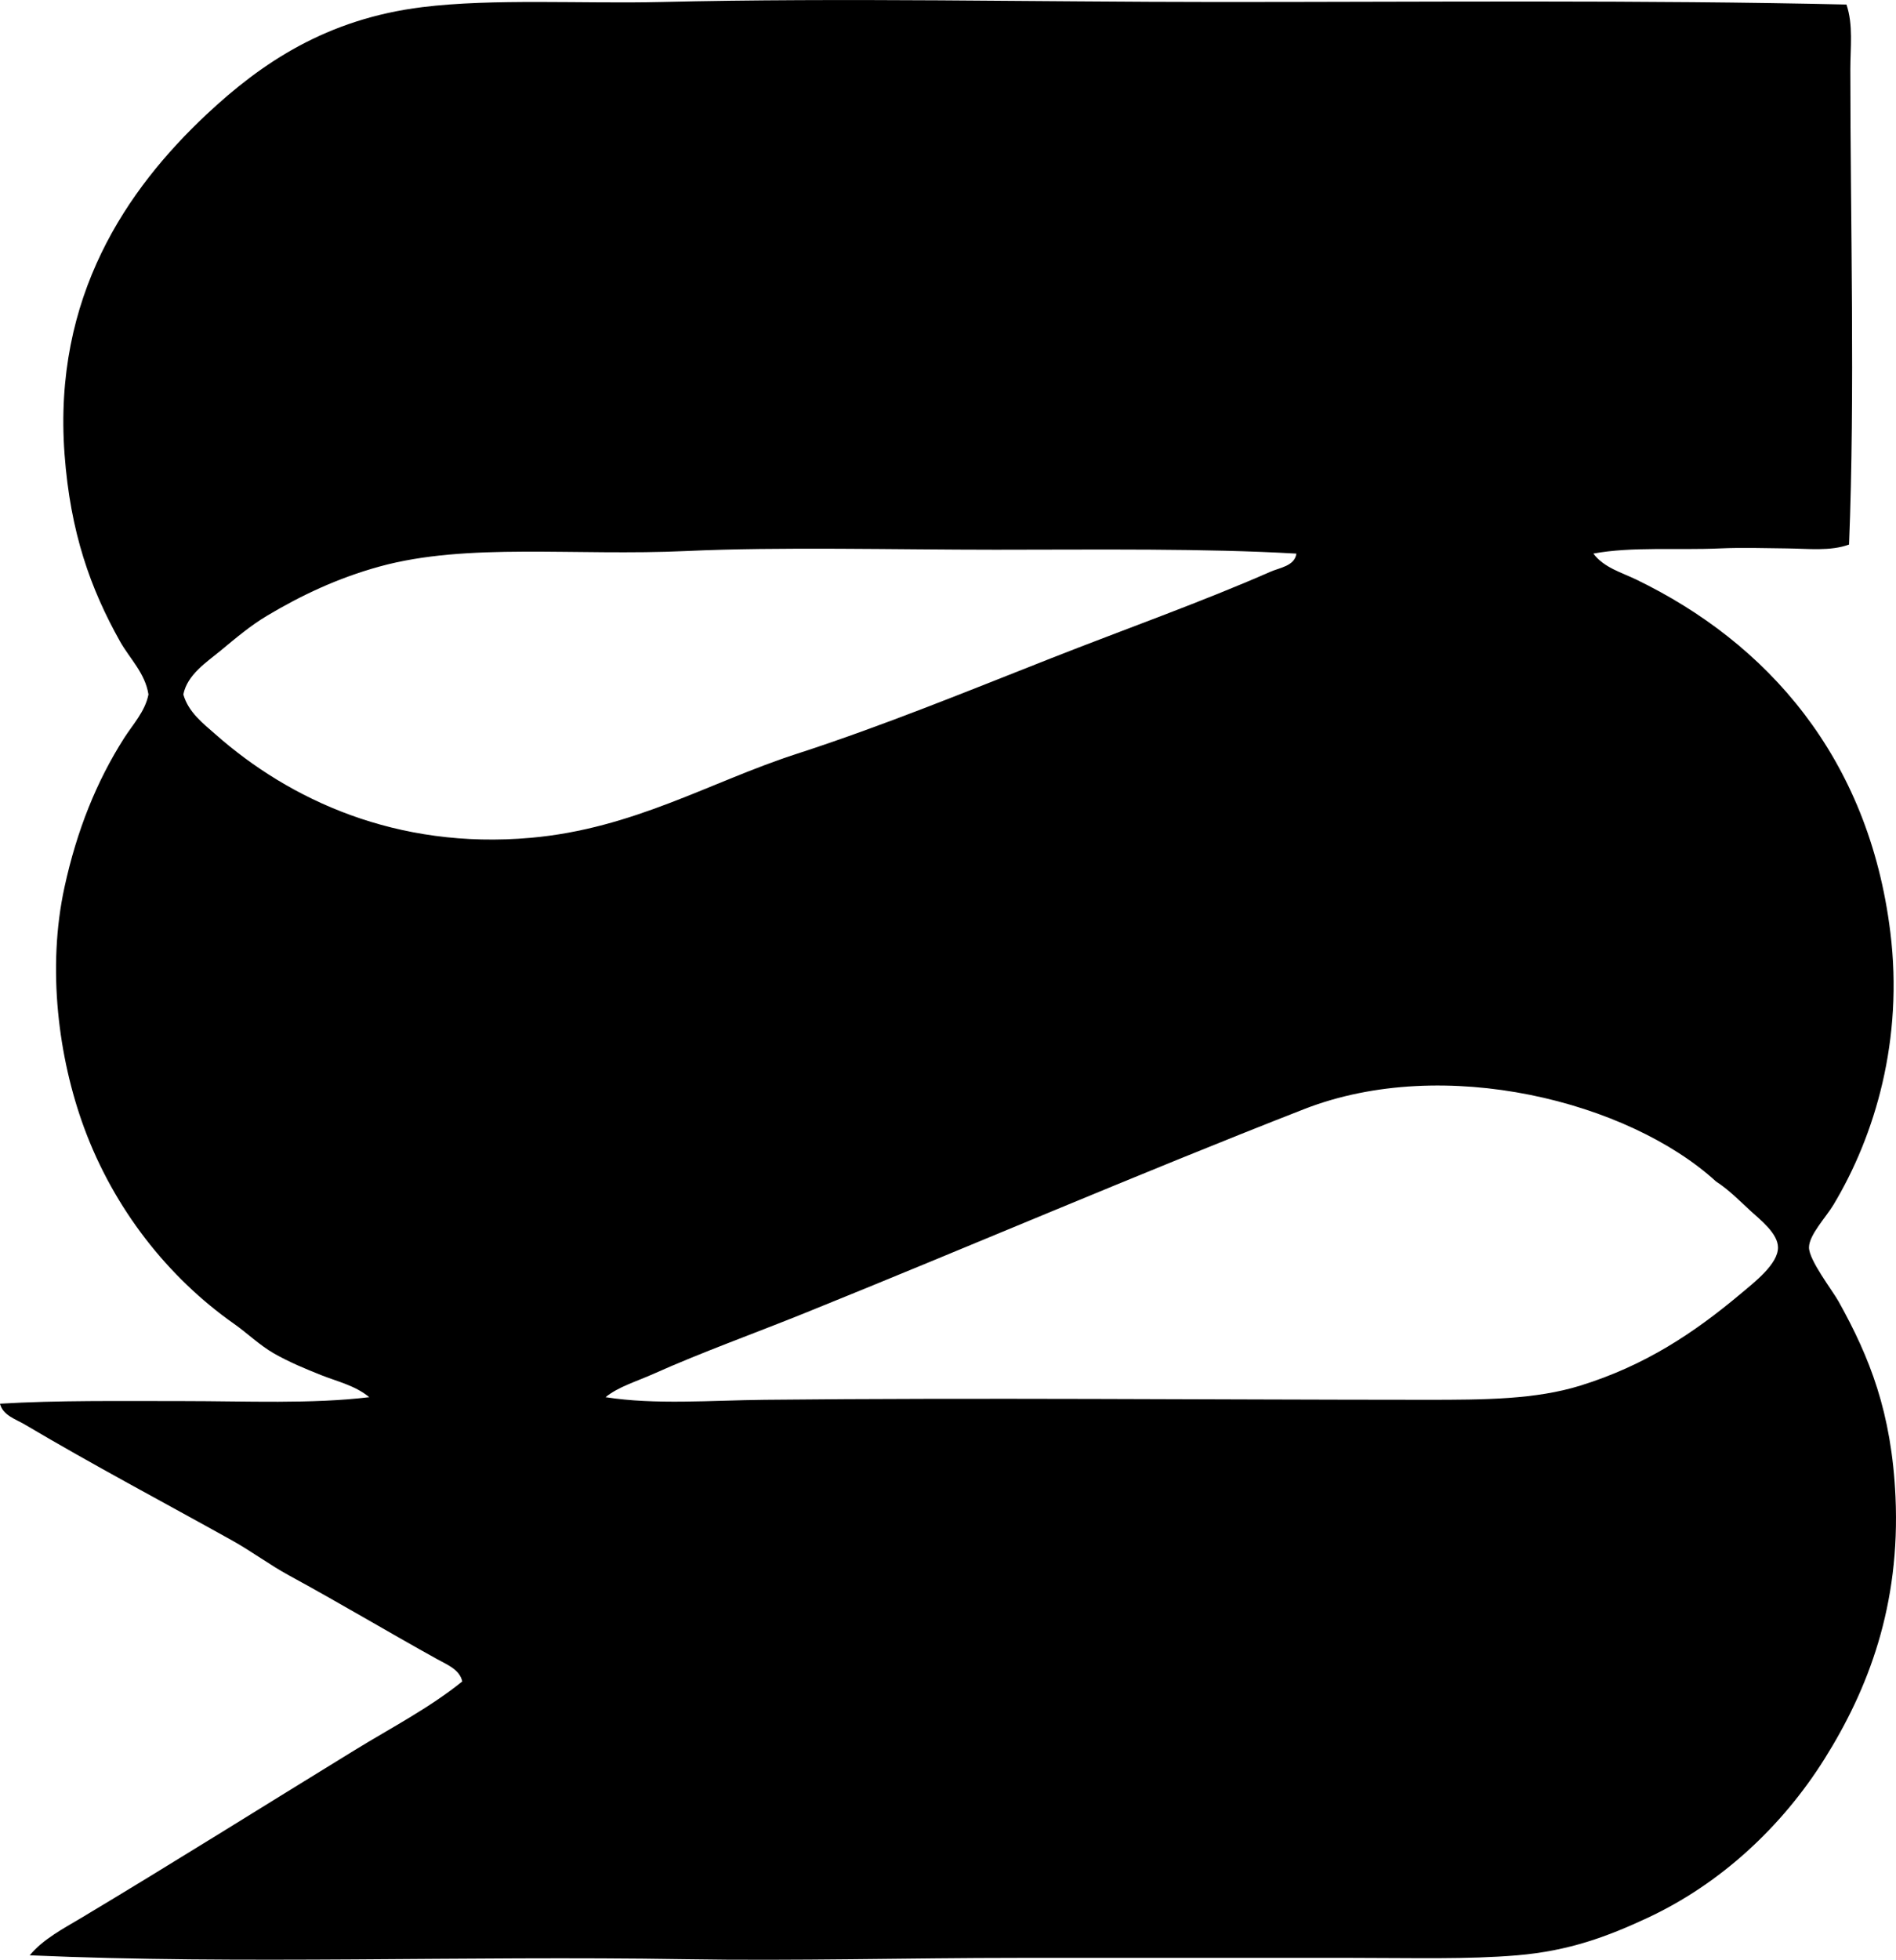 <?xml version="1.0" encoding="iso-8859-1"?>
<!-- Generator: Adobe Illustrator 19.2.0, SVG Export Plug-In . SVG Version: 6.00 Build 0)  -->
<svg version="1.1" xmlns="http://www.w3.org/2000/svg" xmlns:xlink="http://www.w3.org/1999/xlink" x="0px" y="0px"
	 viewBox="0 0 71.147 73.5" style="enable-background:new 0 0 71.147 73.5;" xml:space="preserve">
<g id="Stadtgeschichtliches_x5F_Museum_x5F_Wittenberg">
	<path style="fill-rule:evenodd;clip-rule:evenodd;" d="M69.288,0.17c0.259,0.759,0.145,1.617,0.145,2.423
		c0,5.725,0.181,12.132-0.048,17.83c-0.702,0.258-1.539,0.153-2.326,0.145c-0.83-0.008-1.678-0.038-2.52,0
		c-1.604,0.073-3.302-0.074-4.749,0.194c0.396,0.528,1.07,0.713,1.599,0.969c4.922,2.376,8.735,6.67,9.545,13.228
		c0.498,4.025-0.568,7.617-2.132,10.224c-0.282,0.47-0.916,1.13-0.92,1.599c-0.004,0.481,0.878,1.611,1.114,2.035
		c1.162,2.087,1.988,4.156,2.132,7.316c0.186,4.075-1.022,7.22-2.665,9.836c-1.595,2.541-3.899,4.682-6.638,5.959
		c-1.511,0.705-2.953,1.241-4.894,1.405c-1.856,0.157-3.878,0.098-6.202,0.097c-4.103,0-8.28,0.002-12.5,0
		c-4.167,0-8.376,0.118-12.549,0.049c-8.303-0.137-16.599,0.206-24.565-0.146c0.512-0.615,1.266-1.003,1.938-1.405
		c3.418-2.045,6.862-4.208,10.272-6.299c1.36-0.834,2.785-1.57,4.021-2.567c-0.091-0.445-0.581-0.636-0.92-0.824
		c-1.828-1.011-3.69-2.125-5.572-3.148c-0.733-0.399-1.407-0.904-2.132-1.309c-2.599-1.448-5.216-2.83-7.801-4.361
		C0.599,53.229,0.101,53.081,0,52.645c2.13-0.129,4.496-0.098,6.88-0.098c2.355,0,4.808,0.116,6.977-0.146
		c-0.526-0.436-1.194-0.586-1.793-0.823c-0.606-0.24-1.223-0.497-1.793-0.823c-0.534-0.307-0.983-0.75-1.502-1.115
		c-2.45-1.724-4.495-4.295-5.62-7.364c-0.951-2.591-1.395-5.955-0.727-9.012c0.464-2.128,1.201-3.956,2.229-5.572
		c0.331-0.52,0.797-1.011,0.92-1.647c-0.125-0.803-0.711-1.354-1.066-1.987c-1.112-1.983-1.866-4.089-2.083-7.025
		c-0.437-5.912,2.339-9.938,5.33-12.743c2.076-1.946,4.512-3.577,8.092-4.022c2.665-0.33,6.038-0.124,8.964-0.193
		c6.897-0.164,13.976-0.002,20.931,0C53.586,0.075,61.64-0.005,69.288,0.17z M37.357,20.617c-3.774,0-8.118-0.113-11.581,0.048
		c-4.223,0.197-8.237-0.325-11.532,0.582c-1.587,0.437-2.95,1.088-4.215,1.841c-0.626,0.372-1.176,0.839-1.744,1.309
		c-0.538,0.444-1.255,0.902-1.405,1.647c0.19,0.675,0.752,1.096,1.212,1.502c2.773,2.448,6.785,4.321,11.822,3.876
		c3.866-0.342,6.734-2.098,9.982-3.149c3.223-1.044,6.428-2.359,9.545-3.585c2.728-1.074,5.679-2.122,8.237-3.247
		c0.342-0.15,0.903-0.212,0.969-0.678C45.155,20.563,41.309,20.616,37.357,20.617z M28.684,52.499c8.049-0.084,16.6-0.002,24.856,0
		c2.179,0,4.079-0.01,5.766-0.533c2.424-0.752,4.256-1.97,6.008-3.44c0.525-0.439,1.411-1.12,1.405-1.744
		c-0.005-0.53-0.678-1.044-1.018-1.357c-0.47-0.434-0.837-0.81-1.308-1.114c-3.266-2.988-10.188-4.77-15.456-2.714
		c-6.244,2.437-12.595,5.171-18.752,7.655c-1.918,0.774-3.857,1.466-5.669,2.277c-0.622,0.279-1.321,0.483-1.792,0.872
		C24.581,52.693,26.676,52.52,28.684,52.499z"/>
</g>
<g id="Layer_1">
</g>
</svg>
